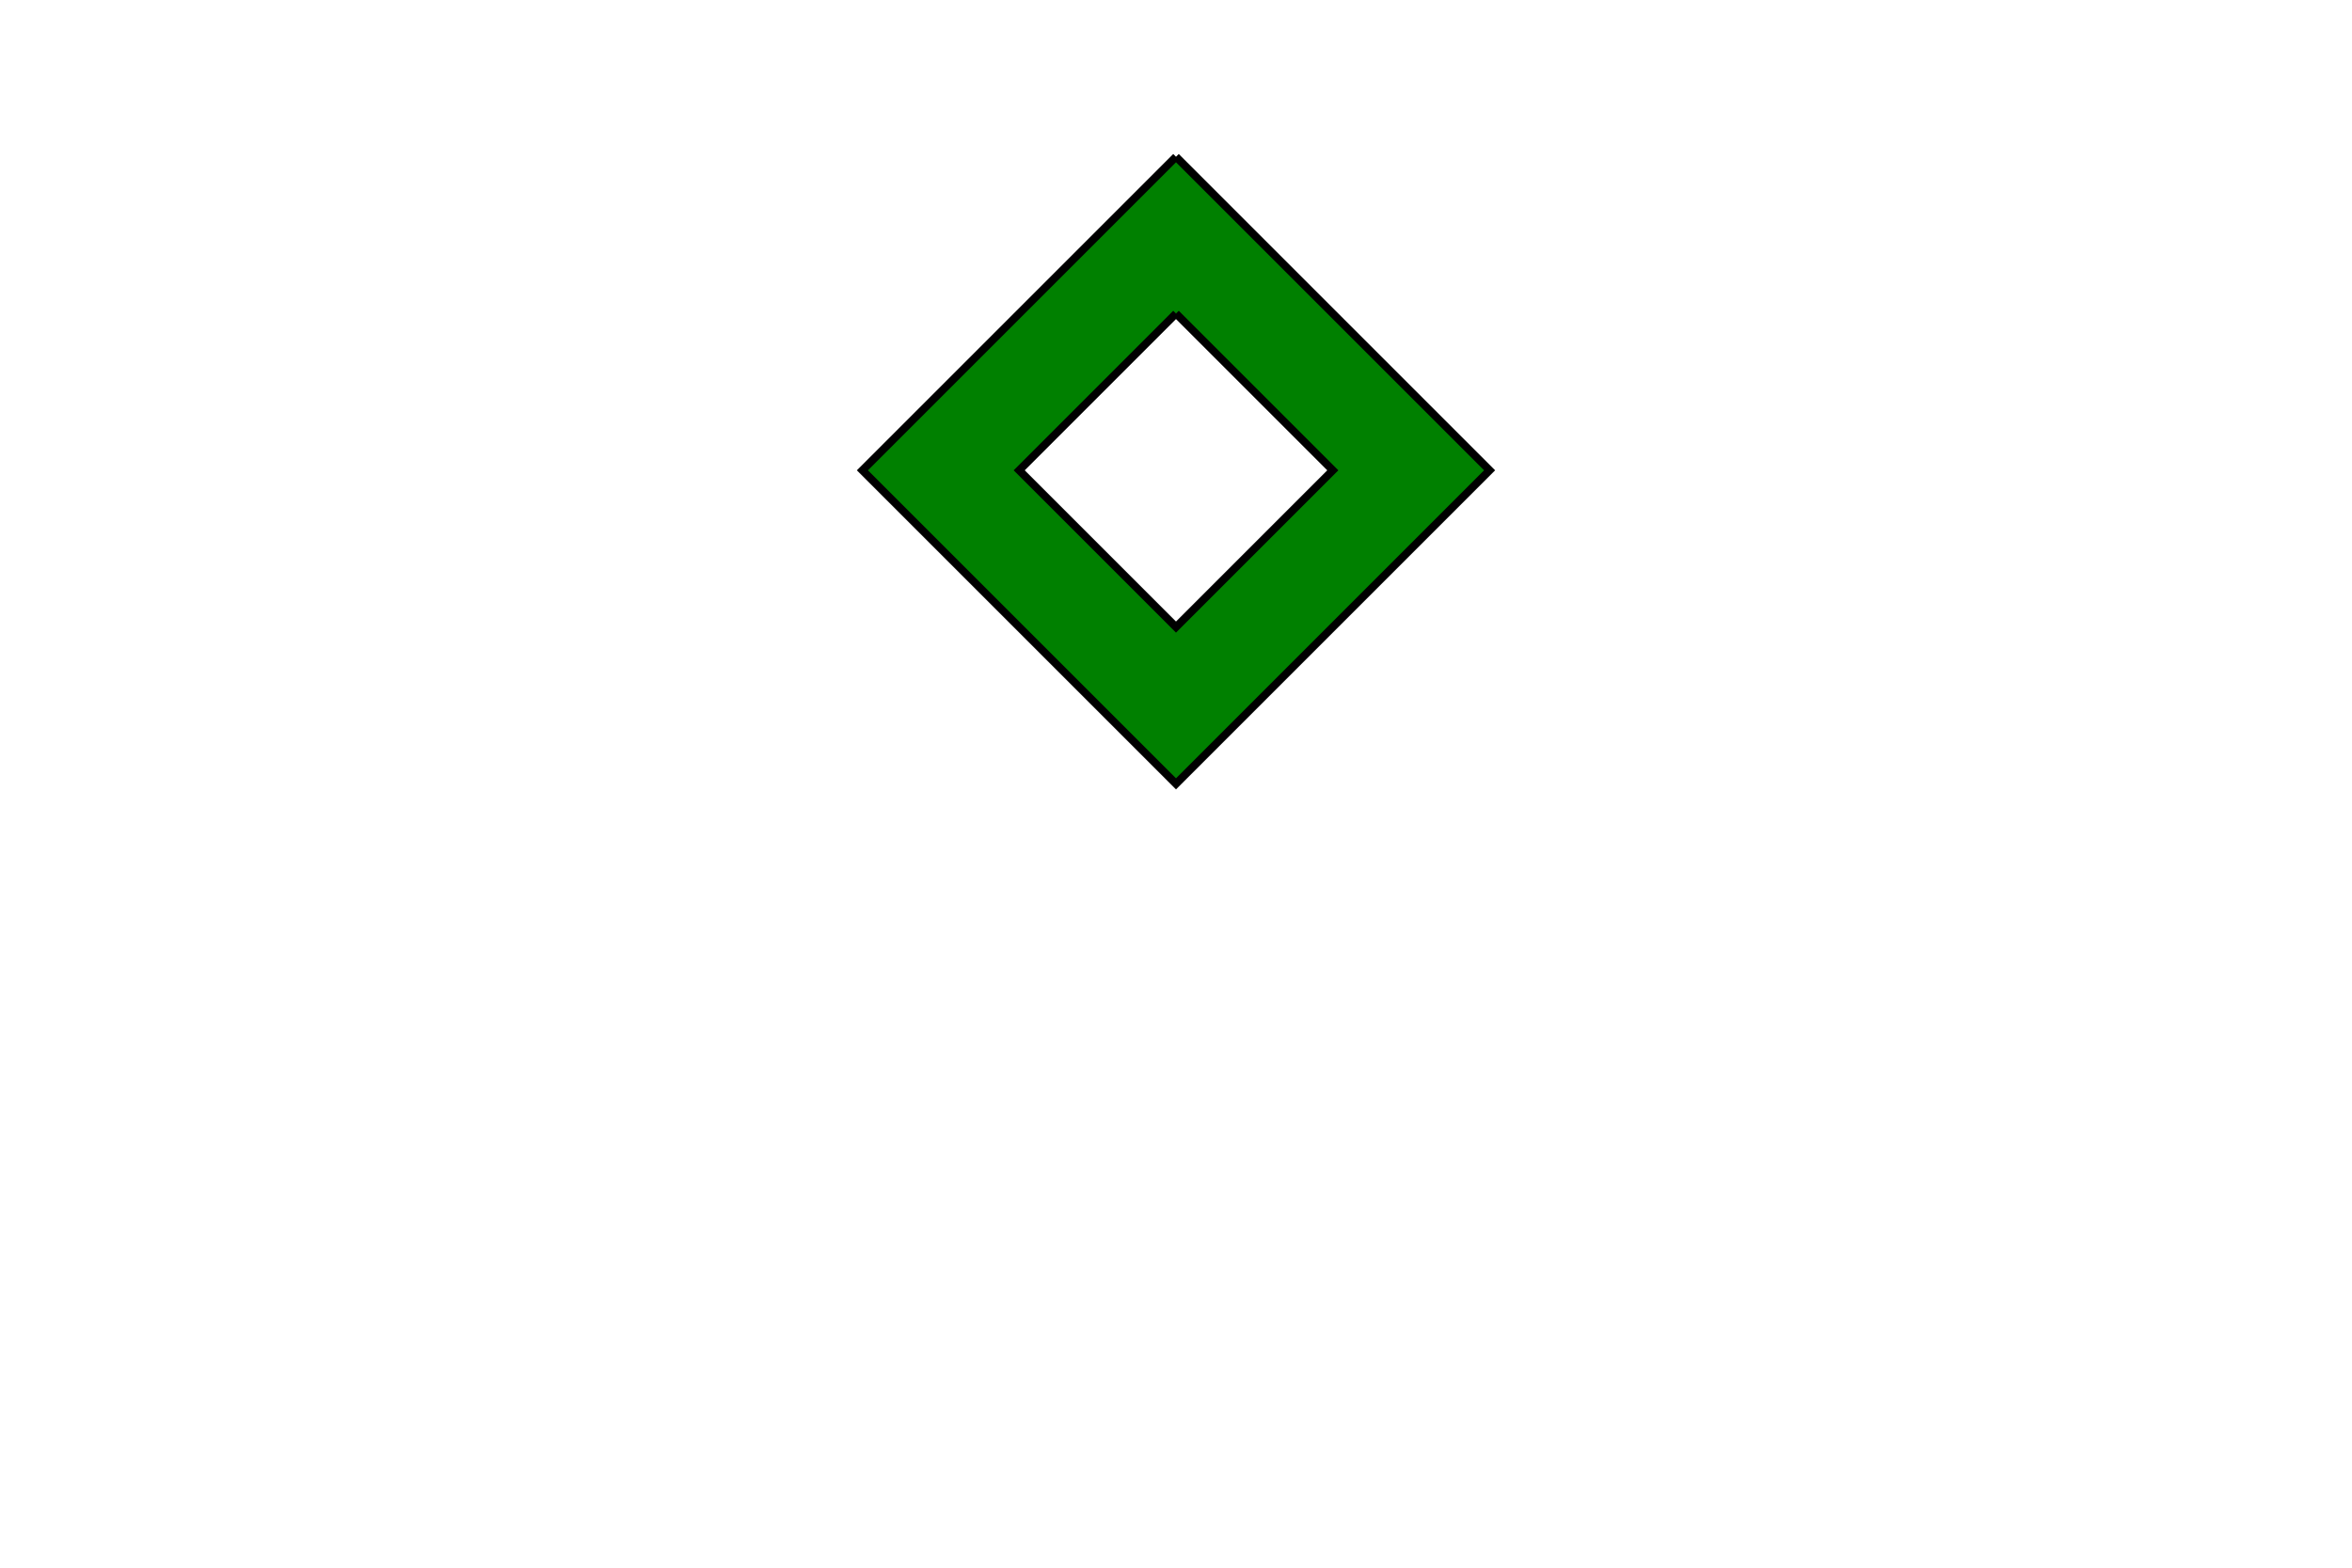 <svg version="1.1" width="300" height="200" xmlns="http://www.w3.org/2000/svg">
    <path d="M150,20 l-40,40 l40,40 l40,-40 l-40,-40  M150,40 l-20,20 l20,20 l20,-20 l-20,-20"
        style="stroke: #000000; fill: green; fill-rule: evenodd;" />
</svg>